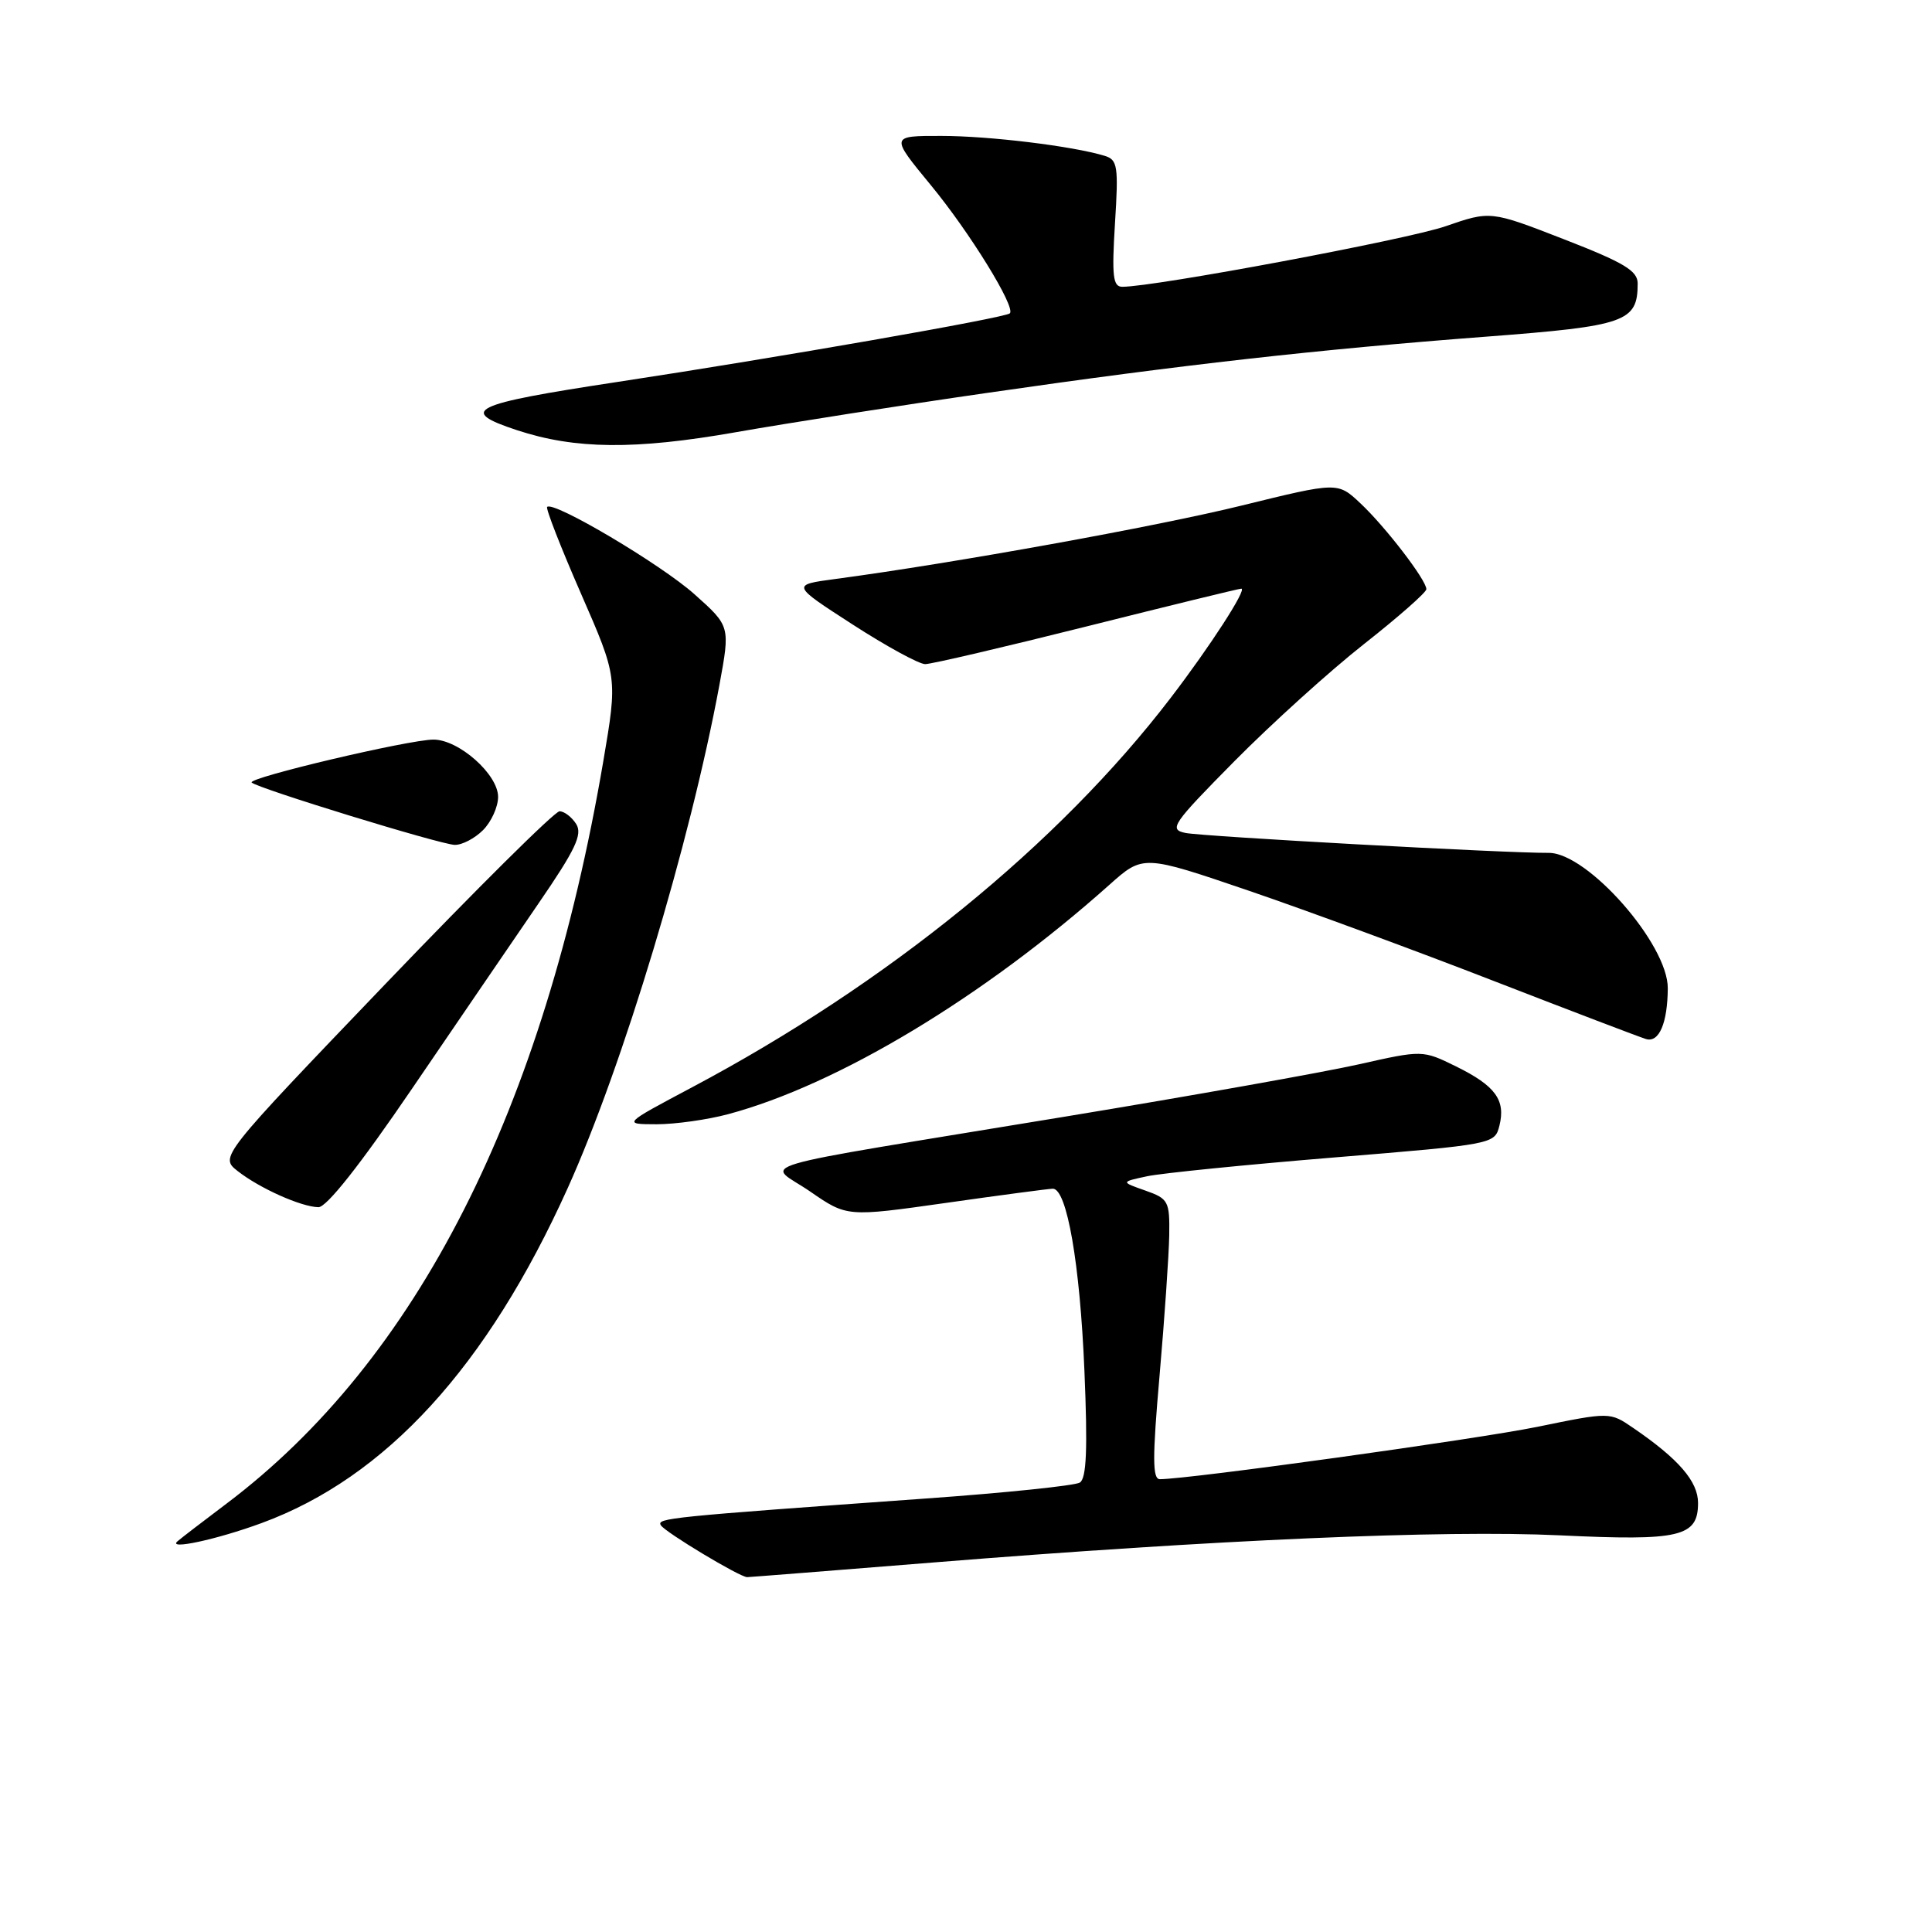 <?xml version="1.0" encoding="UTF-8" standalone="no"?>
<!DOCTYPE svg PUBLIC "-//W3C//DTD SVG 1.1//EN" "http://www.w3.org/Graphics/SVG/1.1/DTD/svg11.dtd" >
<svg xmlns="http://www.w3.org/2000/svg" xmlns:xlink="http://www.w3.org/1999/xlink" version="1.1" viewBox="0 0 256 256">
 <g >
 <path fill="currentColor"
d=" M 123.50 207.05 C 161.06 204.02 191.22 202.71 206.71 203.44 C 222.63 204.20 225.00 203.64 225.00 199.15 C 225.00 196.30 222.43 193.32 216.41 189.21 C 213.32 187.09 213.32 187.09 203.72 189.06 C 195.57 190.72 157.53 196.00 153.69 196.00 C 152.70 196.00 152.69 193.21 153.65 182.25 C 154.31 174.69 154.88 166.34 154.93 163.70 C 155.00 159.16 154.82 158.83 151.75 157.75 C 148.50 156.61 148.50 156.61 152.00 155.86 C 153.93 155.45 165.08 154.33 176.78 153.37 C 197.94 151.63 198.06 151.61 198.68 149.16 C 199.53 145.76 198.14 143.87 192.94 141.31 C 188.50 139.13 188.50 139.13 180.00 141.04 C 175.32 142.09 157.78 145.22 141.00 147.98 C 97.28 155.19 101.61 153.91 107.36 157.89 C 112.23 161.25 112.23 161.25 125.36 159.39 C 132.59 158.36 138.95 157.52 139.50 157.51 C 141.37 157.49 143.10 167.45 143.69 181.60 C 144.13 192.03 143.97 195.90 143.08 196.45 C 142.43 196.85 133.25 197.81 122.69 198.56 C 88.50 201.01 86.98 201.16 87.57 202.11 C 88.14 203.03 98.03 208.98 99.00 208.98 C 99.28 208.98 110.30 208.11 123.50 207.05 Z  M 34.65 201.82 C 51.13 195.77 64.54 181.10 75.22 157.44 C 82.53 141.25 91.45 111.68 95.33 90.74 C 96.76 82.97 96.76 82.97 92.02 78.74 C 87.59 74.78 73.33 66.33 72.50 67.17 C 72.29 67.37 74.31 72.54 76.98 78.65 C 81.83 89.75 81.83 89.75 79.94 100.87 C 72.04 147.16 55.25 180.23 30.00 199.25 C 26.98 201.53 24.06 203.76 23.53 204.22 C 22.11 205.42 28.72 204.00 34.65 201.82 Z  M 54.60 144.25 C 60.50 135.59 68.05 124.54 71.37 119.69 C 76.25 112.58 77.21 110.56 76.35 109.19 C 75.76 108.26 74.77 107.50 74.14 107.50 C 73.51 107.50 63.12 117.80 51.05 130.40 C 29.11 153.30 29.11 153.30 31.49 155.17 C 34.38 157.44 39.88 159.91 42.19 159.96 C 43.27 159.99 47.75 154.31 54.60 144.25 Z  M 96.50 147.63 C 111.01 143.74 130.31 132.13 146.99 117.25 C 151.47 113.25 151.47 113.25 165.49 118.03 C 173.19 120.66 187.82 126.05 198.00 130.01 C 208.18 133.96 217.23 137.41 218.11 137.68 C 219.84 138.19 220.96 135.56 220.99 130.95 C 221.02 125.11 210.35 112.99 205.22 113.01 C 199.50 113.05 159.38 110.84 157.08 110.37 C 154.84 109.91 155.32 109.21 163.58 100.85 C 168.49 95.89 176.21 88.90 180.75 85.33 C 185.29 81.76 189.00 78.49 189.00 78.07 C 189.00 76.86 183.57 69.79 180.25 66.68 C 177.25 63.86 177.25 63.86 164.56 66.98 C 153.23 69.77 126.45 74.61 110.68 76.72 C 104.85 77.50 104.85 77.50 112.98 82.75 C 117.45 85.64 121.78 88.00 122.59 88.00 C 123.41 88.00 133.04 85.75 144.00 83.00 C 154.96 80.25 164.17 78.00 164.48 78.00 C 165.29 78.00 160.34 85.66 155.10 92.50 C 140.26 111.89 117.57 130.34 91.69 144.08 C 82.50 148.96 82.50 148.96 87.00 148.97 C 89.47 148.97 93.75 148.37 96.50 147.63 Z  M 64.00 110.00 C 65.10 108.90 66.00 106.92 66.00 105.59 C 66.00 102.61 60.80 98.00 57.44 98.00 C 54.21 98.00 32.74 103.07 33.35 103.69 C 34.13 104.46 58.31 111.89 60.25 111.95 C 61.21 111.98 62.90 111.10 64.00 110.00 Z  M 130.95 52.04 C 156.60 48.33 174.58 46.31 196.91 44.61 C 215.45 43.20 217.00 42.66 217.00 37.56 C 217.00 35.88 215.20 34.80 207.25 31.71 C 197.50 27.92 197.50 27.92 191.54 29.98 C 186.42 31.75 153.03 38.00 148.71 38.00 C 147.47 38.00 147.31 36.60 147.74 29.61 C 148.22 22.01 148.09 21.17 146.38 20.65 C 142.16 19.36 131.09 18.01 124.73 18.01 C 117.96 18.00 117.96 18.00 123.32 24.51 C 128.48 30.76 134.62 40.72 133.81 41.52 C 133.22 42.11 102.93 47.41 81.81 50.61 C 62.38 53.56 60.63 54.40 68.50 57.00 C 76.20 59.54 84.12 59.62 97.45 57.28 C 104.57 56.03 119.64 53.67 130.95 52.04 Z "/>
</g>
</svg>
